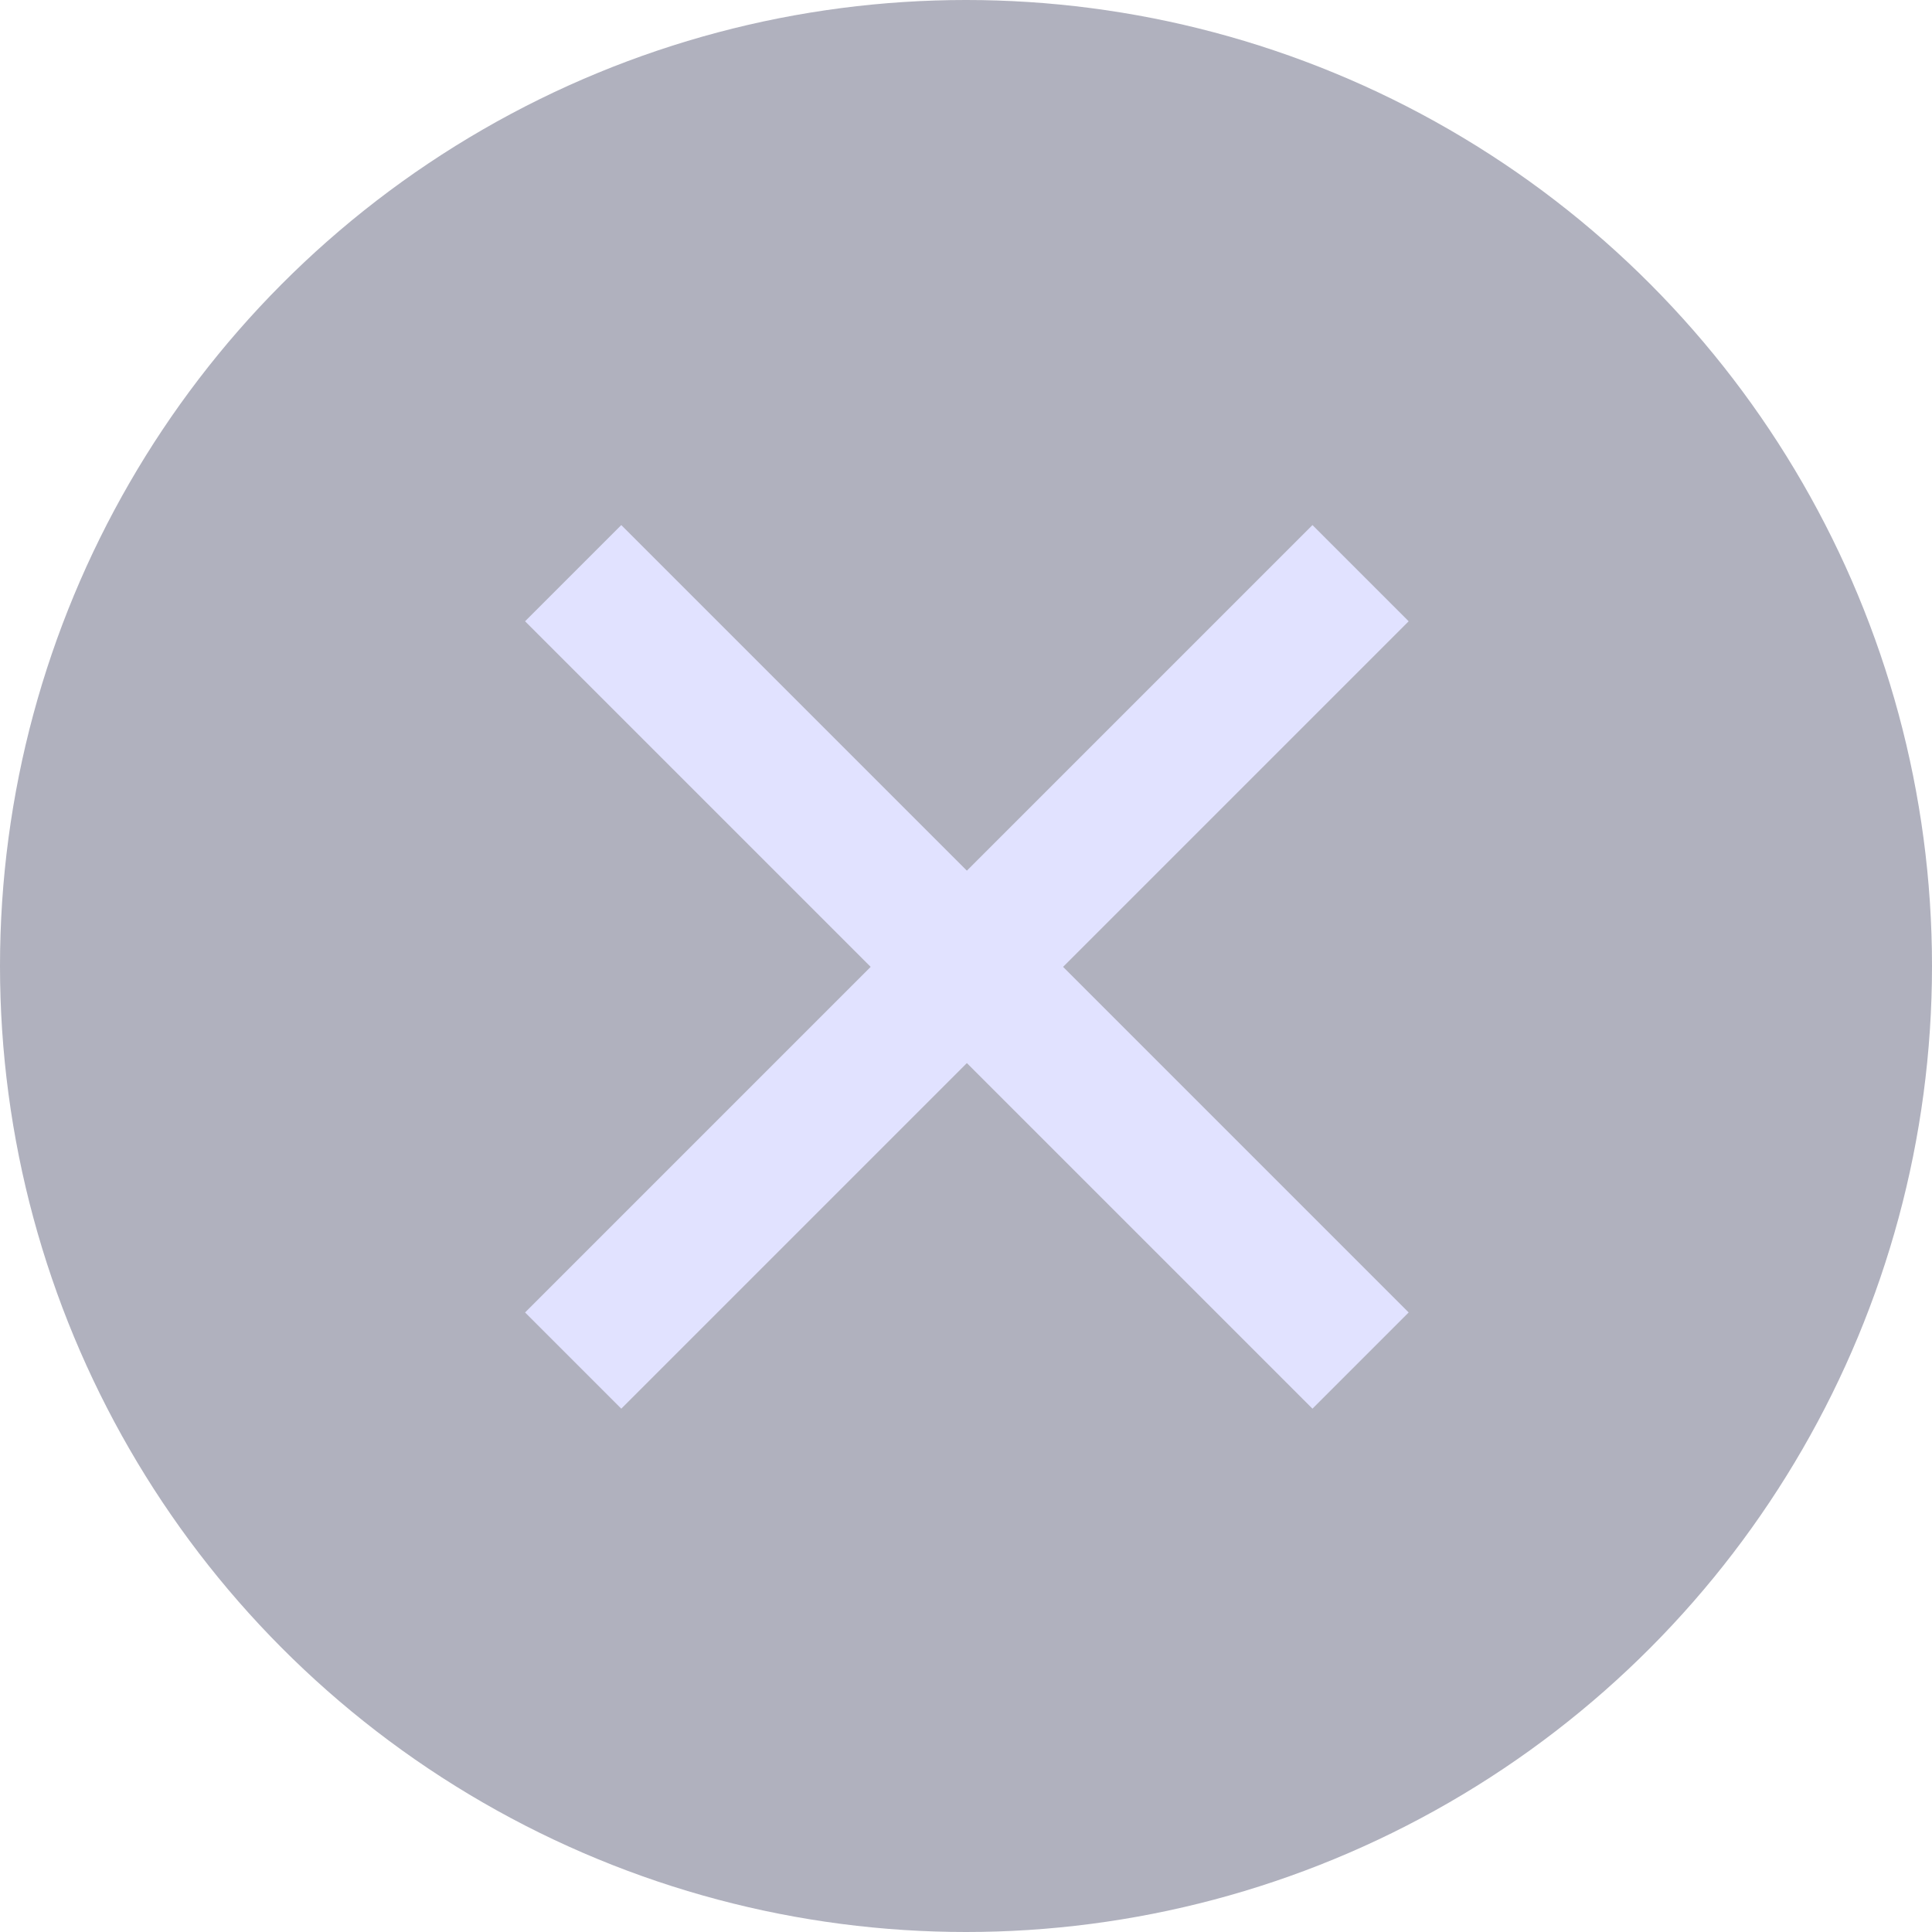 <svg width="71" height="71" viewBox="0 0 71 71" fill="none" xmlns="http://www.w3.org/2000/svg">
<g filter="url(#filter0_b_322_22)">
<circle cx="35.5" cy="35.5" r="35.5" fill="#4A4B6A" fill-opacity="0.43"/>
</g>
<path d="M21.064 21.064L50 50" stroke="#E1E2FF" stroke-width="5"/>
<path d="M21.064 50L50 21.064" stroke="#E1E2FF" stroke-width="5"/>
<defs>
<filter id="filter0_b_322_22" x="-32" y="-32" width="135" height="135" filterUnits="userSpaceOnUse" color-interpolation-filters="sRGB">
<feFlood flood-opacity="0" result="BackgroundImageFix"/>
<feGaussianBlur in="BackgroundImage" stdDeviation="16"/>
<feComposite in2="SourceAlpha" operator="in" result="effect1_backgroundBlur_322_22"/>
<feBlend mode="normal" in="SourceGraphic" in2="effect1_backgroundBlur_322_22" result="shape"/>
</filter>
</defs>
</svg>
